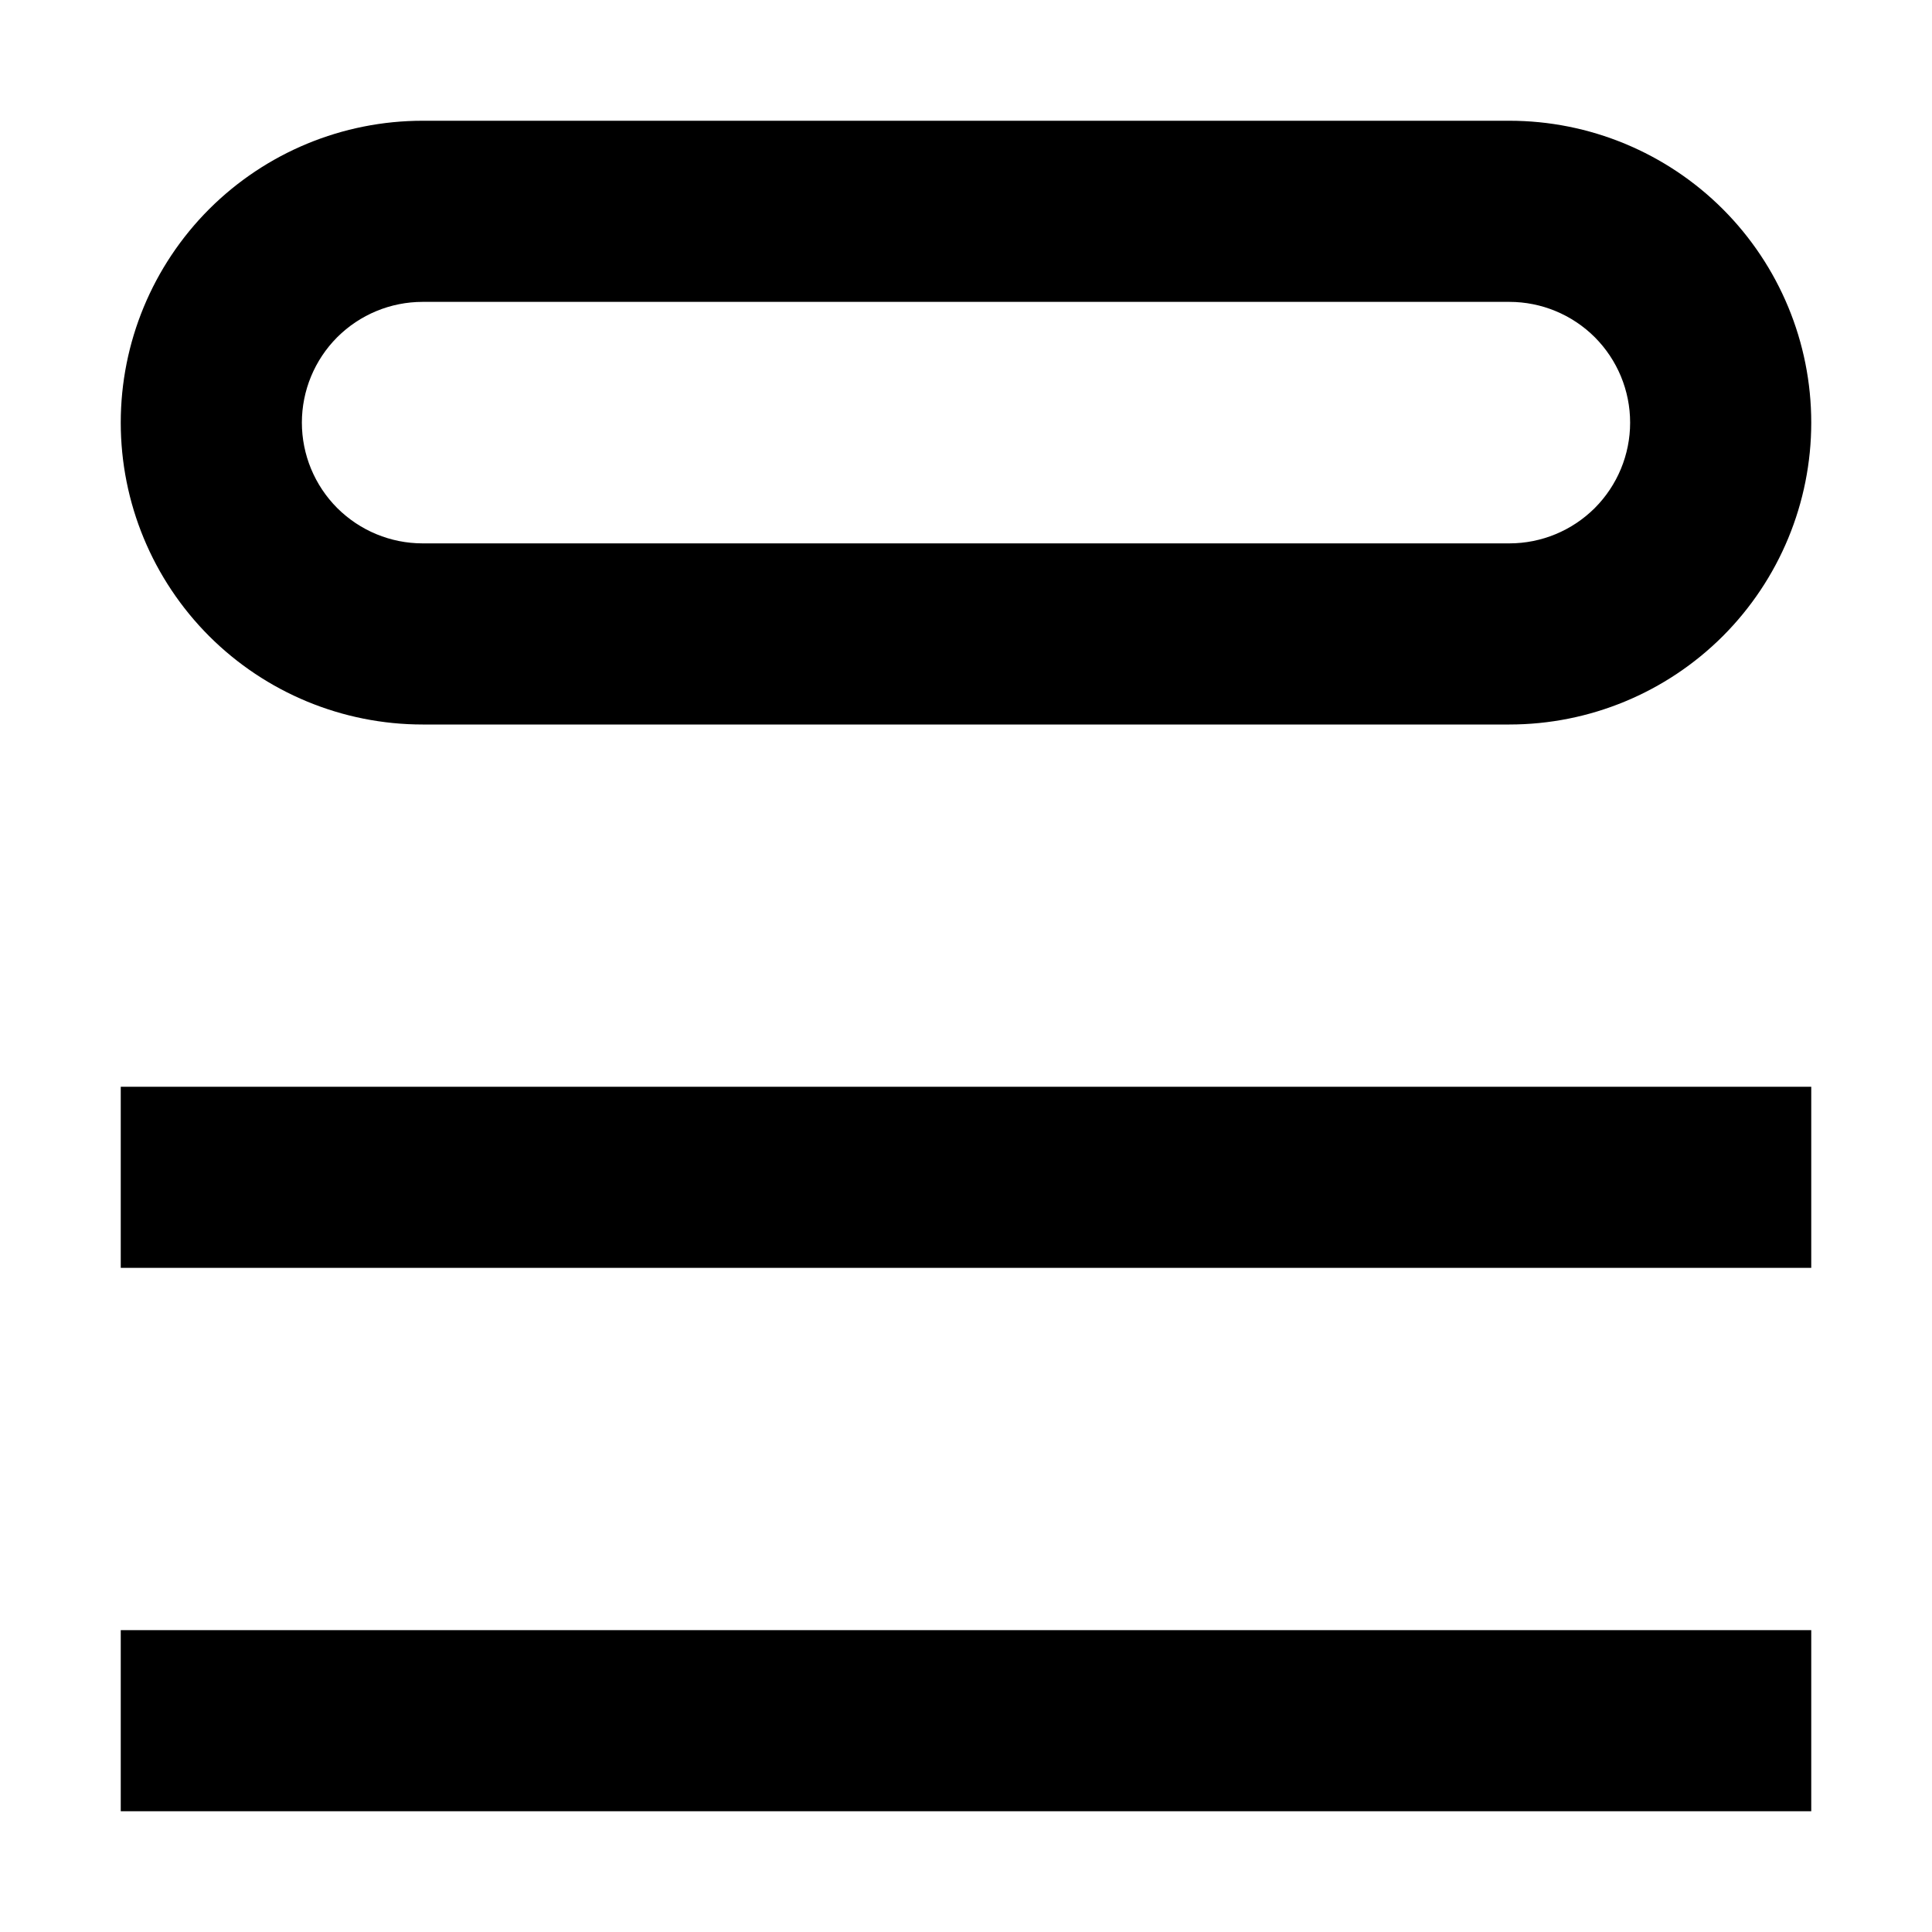 <svg width="24" height="24" viewBox="0 0 24 24"  xmlns="http://www.w3.org/2000/svg">
<path d="M22.5 22.5H1.5V20.25H22.5V22.5ZM22.5 15.75H1.5V13.5H22.5V15.75ZM1.5 5.25C1.5 4.255 1.895 3.302 2.598 2.598C3.302 1.895 4.255 1.5 5.25 1.5H18.75C19.745 1.5 20.698 1.895 21.402 2.598C22.105 3.302 22.5 4.255 22.5 5.25C22.5 6.245 22.105 7.198 21.402 7.902C20.698 8.605 19.745 9 18.75 9H5.25C4.255 9 3.302 8.605 2.598 7.902C1.895 7.198 1.5 6.245 1.5 5.25ZM5.25 3.75C4.852 3.75 4.471 3.908 4.189 4.189C3.908 4.471 3.75 4.852 3.75 5.25C3.75 5.648 3.908 6.029 4.189 6.311C4.471 6.592 4.852 6.75 5.25 6.75H18.75C19.148 6.75 19.529 6.592 19.811 6.311C20.092 6.029 20.25 5.648 20.25 5.25C20.25 4.852 20.092 4.471 19.811 4.189C19.529 3.908 19.148 3.75 18.75 3.75H5.25Z" />
</svg>
